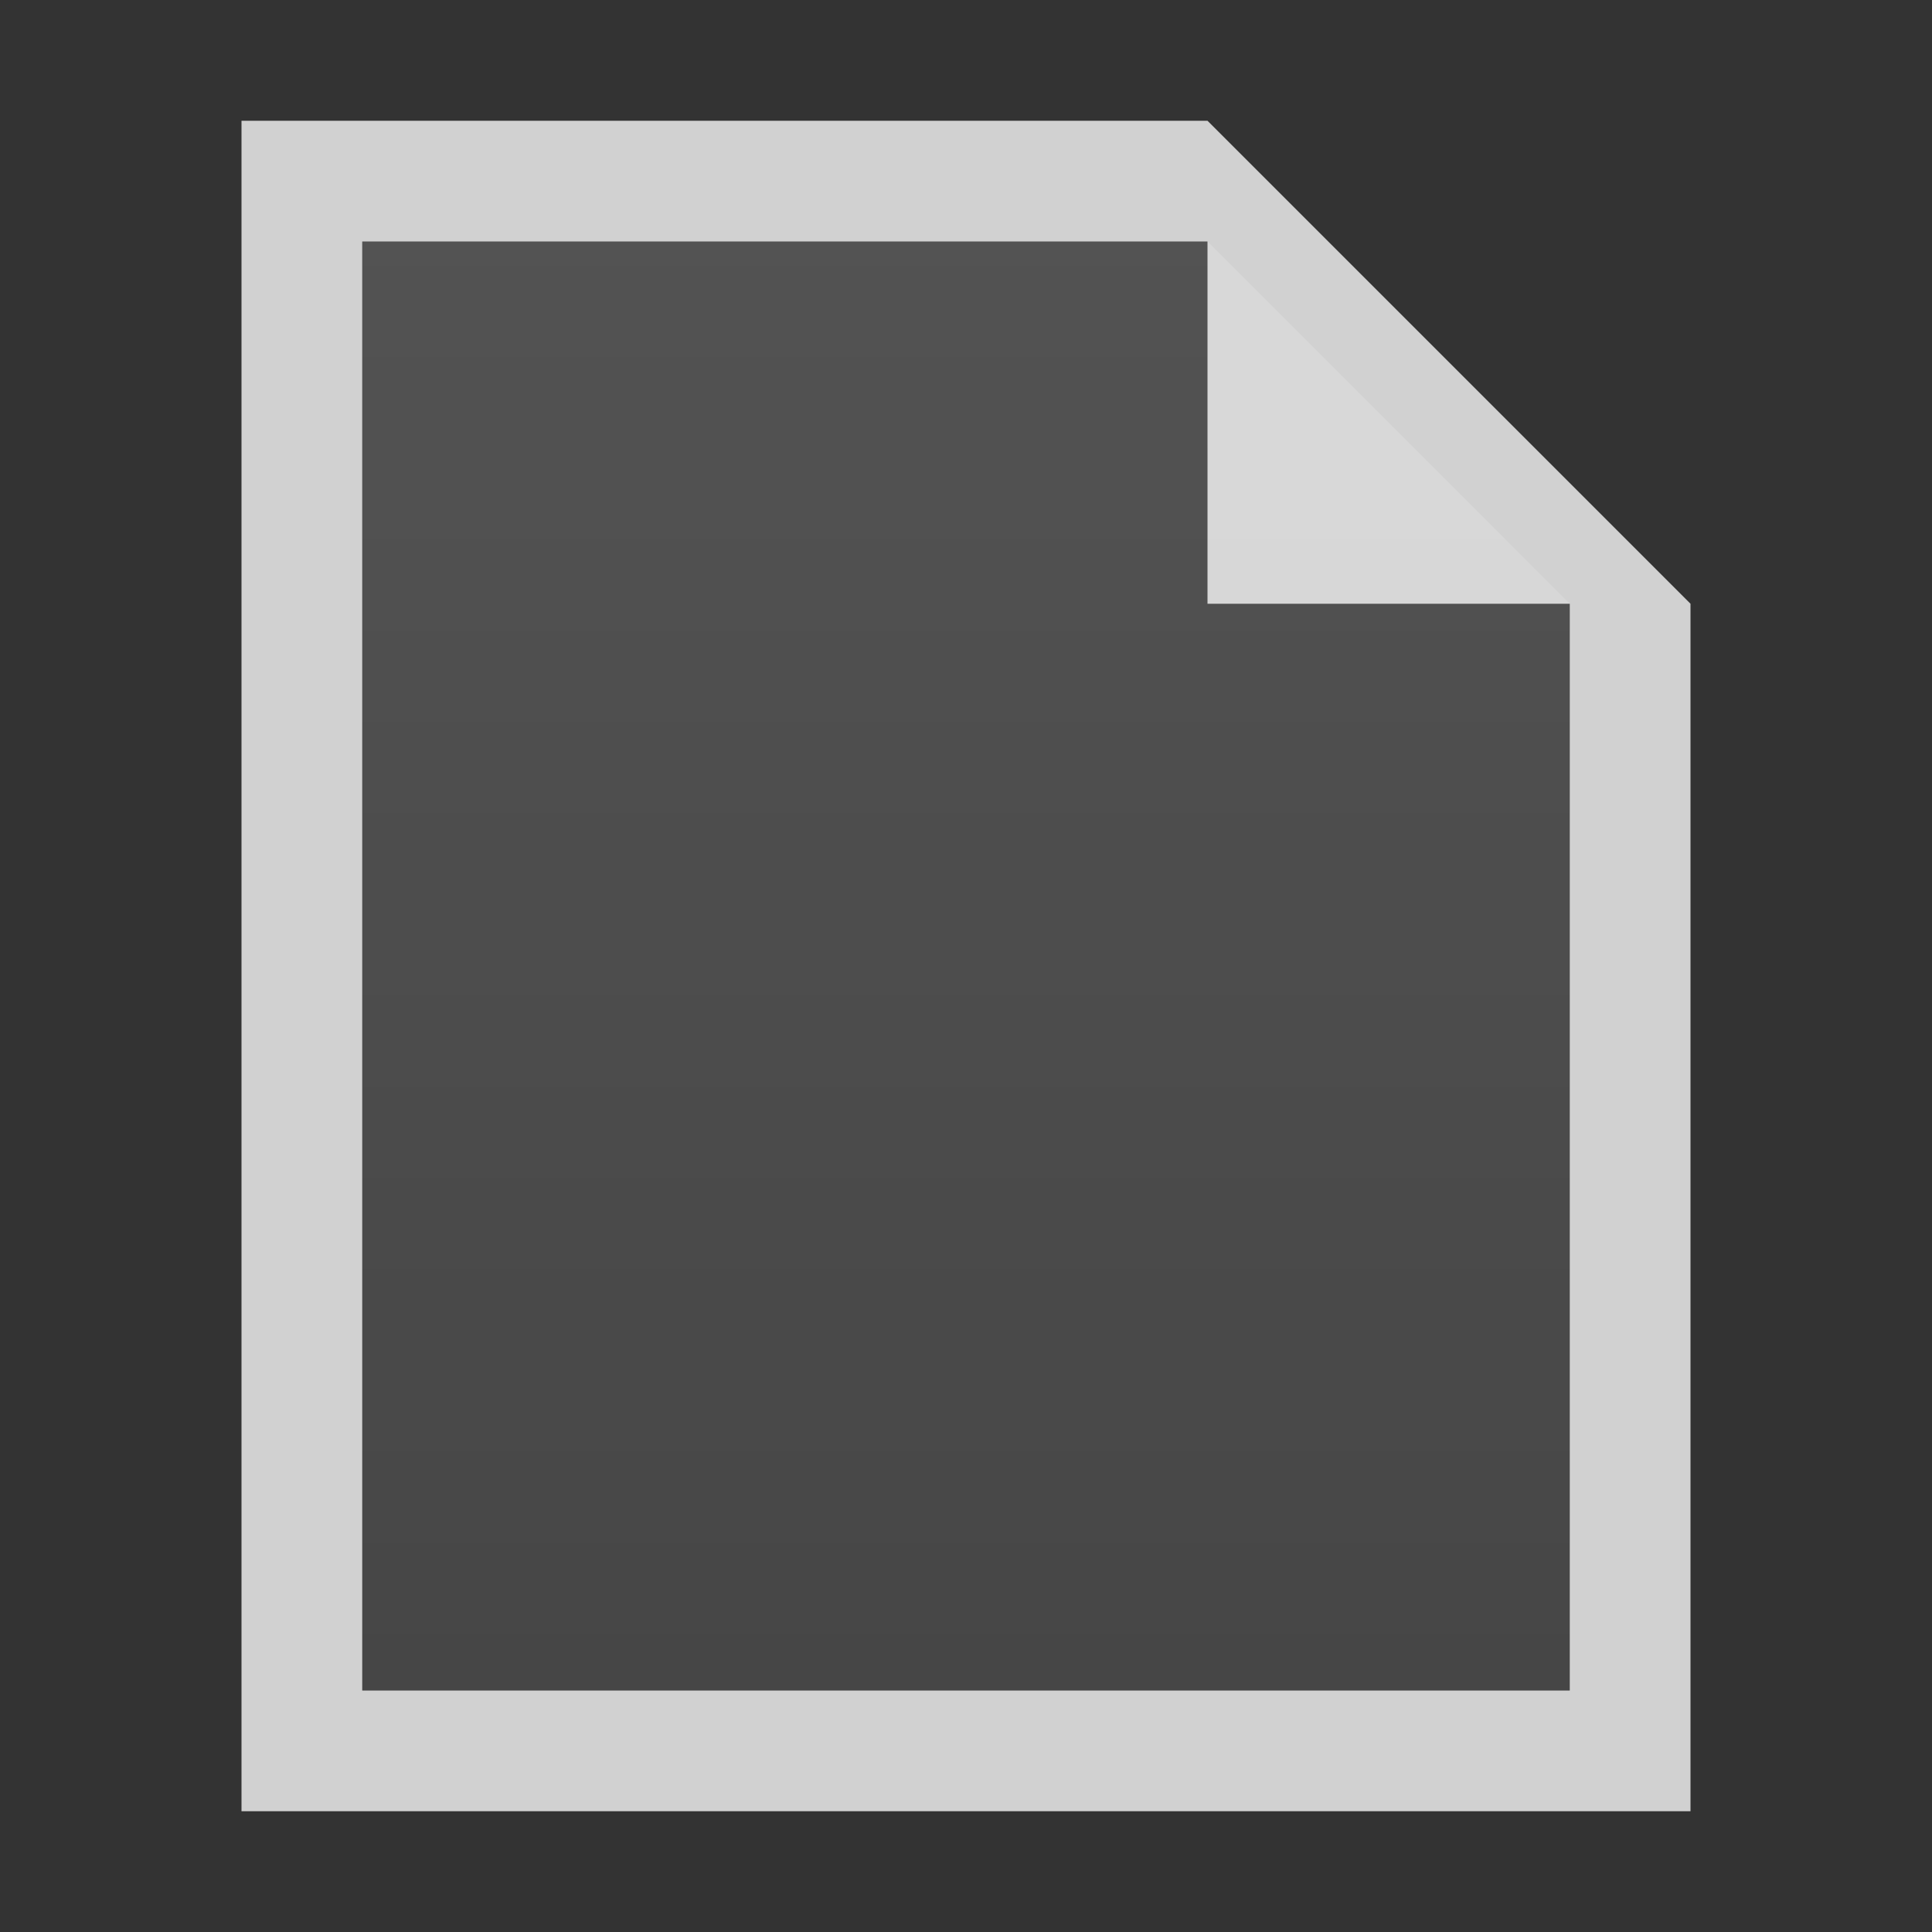 <?xml version="1.0" encoding="UTF-8" standalone="no"?>
<svg
   xmlns:dc="http://purl.org/dc/elements/1.1/"
   xmlns:cc="http://creativecommons.org/ns#"
   xmlns:rdf="http://www.w3.org/1999/02/22-rdf-syntax-ns#"
   xmlns:svg="http://www.w3.org/2000/svg"
   xmlns="http://www.w3.org/2000/svg"
   xmlns:xlink="http://www.w3.org/1999/xlink"
   xmlns:sodipodi="http://sodipodi.sourceforge.net/DTD/sodipodi-0.dtd"
   xmlns:inkscape="http://www.inkscape.org/namespaces/inkscape"
   viewBox="0 0 16 16"
   version="1.1"
   id="svg6"
   sodipodi:docname="document-new.svg"
   inkscape:version="0.92.1 r">
  <rect x="0" y="0" width="16" height="16" fill="#333333" stroke="none"/>
  <sodipodi:namedview
     pagecolor="#ffffff"
     bordercolor="#666666"
     borderopacity="1"
     objecttolerance="10"
     gridtolerance="10"
     guidetolerance="10"
     inkscape:pageopacity="0"
     inkscape:pageshadow="2"
     inkscape:window-width="640"
     inkscape:window-height="480"
     id="namedview8"
     showgrid="true"
     inkscape:zoom="43.9375"
     inkscape:cx="9.9800854"
     inkscape:cy="7.772404"
     inkscape:current-layer="svg6">
    <inkscape:grid
       type="xygrid"
       id="grid7666" />
  </sodipodi:namedview>
  <defs
     id="defs3051">
    <style
       type="text/css"
       id="current-color-scheme">
      .ColorScheme-Text {
        color:#f2f2f2;
      }
      </style>
    <linearGradient
       inkscape:collect="always"
       xlink:href="#Hoja-16_-2"
       id="linearGradient7720"
       x1="-70.5"
       y1="-63.65"
       x2="-70.5"
       y2="-75.572"
       gradientUnits="userSpaceOnUse"
       gradientTransform="translate(78.5,77.572)" />
    <linearGradient
       id="Hoja-16_-2">
      <stop
         style="stop-color:#ffffff;stop-opacity:0.073"
         offset="0"
         id="stop7714" />
      <stop
         style="stop-color:#ffffff;stop-opacity:0.188"
         offset="1"
         id="stop7716" />
    </linearGradient>
    <linearGradient
       inkscape:collect="always"
       xlink:href="#linearGradient8378"
       id="linearGradient7720-3"
       x1="-70.5"
       y1="-63.65"
       x2="-70.5"
       y2="-75.572"
       gradientUnits="userSpaceOnUse"
       gradientTransform="translate(78.5,77.572)" />
    <linearGradient
       id="linearGradient8378">
      <stop
         id="stop8374"
         offset="0"
         style="stop-color:#ffffff;stop-opacity:0.094" />
      <stop
         id="stop8376"
         offset="1"
         style="stop-color:#ffffff;stop-opacity:0.156" />
    </linearGradient>
  </defs>
  <path
     style="color:#000000;clip-rule:nonzero;display:inline;overflow:visible;visibility:visible;opacity:1;isolation:auto;mix-blend-mode:normal;color-interpolation:sRGB;color-interpolation-filters:linearRGB;solid-color:#000000;solid-opacity:1;vector-effect:none;fill:#fafafa;fill-opacity:0.792;fill-rule:nonzero;stroke:none;stroke-width:0.154;stroke-linecap:butt;stroke-linejoin:miter;stroke-miterlimit:4;stroke-dasharray:none;stroke-dashoffset:0;stroke-opacity:1;marker:none;marker-start:none;marker-mid:none;marker-end:none;paint-order:fill markers stroke;color-rendering:auto;image-rendering:auto;shape-rendering:auto;text-rendering:auto;enable-background:accumulate"
     d="m 2,1 v 14 h 12 v -10 l -4,-4 z m 1,1 h 7 v 3 h 3 v 9 H 3 Z"
     id="rect7694-2-8-5-4-6"
     inkscape:connector-curvature="0"
     inkscape:label="Borde hoja" />
  <path
     inkscape:label="Hoja"
     sodipodi:nodetypes="cccccc"
     inkscape:connector-curvature="0"
     id="path9212-7"
     d="m 3,2 h 7 l 3,3 v 9 H 3 Z"
     style="color:#000000;clip-rule:nonzero;display:inline;overflow:visible;visibility:visible;opacity:1;isolation:auto;mix-blend-mode:normal;color-interpolation:sRGB;color-interpolation-filters:linearRGB;solid-color:#000000;solid-opacity:1;vector-effect:none;fill:url(#linearGradient7720-3);fill-opacity:1;fill-rule:nonzero;stroke:none;stroke-width:0.028;stroke-linecap:butt;stroke-linejoin:miter;stroke-miterlimit:4;stroke-dasharray:none;stroke-dashoffset:0;stroke-opacity:1;marker:none;marker-start:none;marker-mid:none;marker-end:none;paint-order:fill markers stroke;color-rendering:auto;image-rendering:auto;shape-rendering:auto;text-rendering:auto;enable-background:accumulate" />
</svg>
